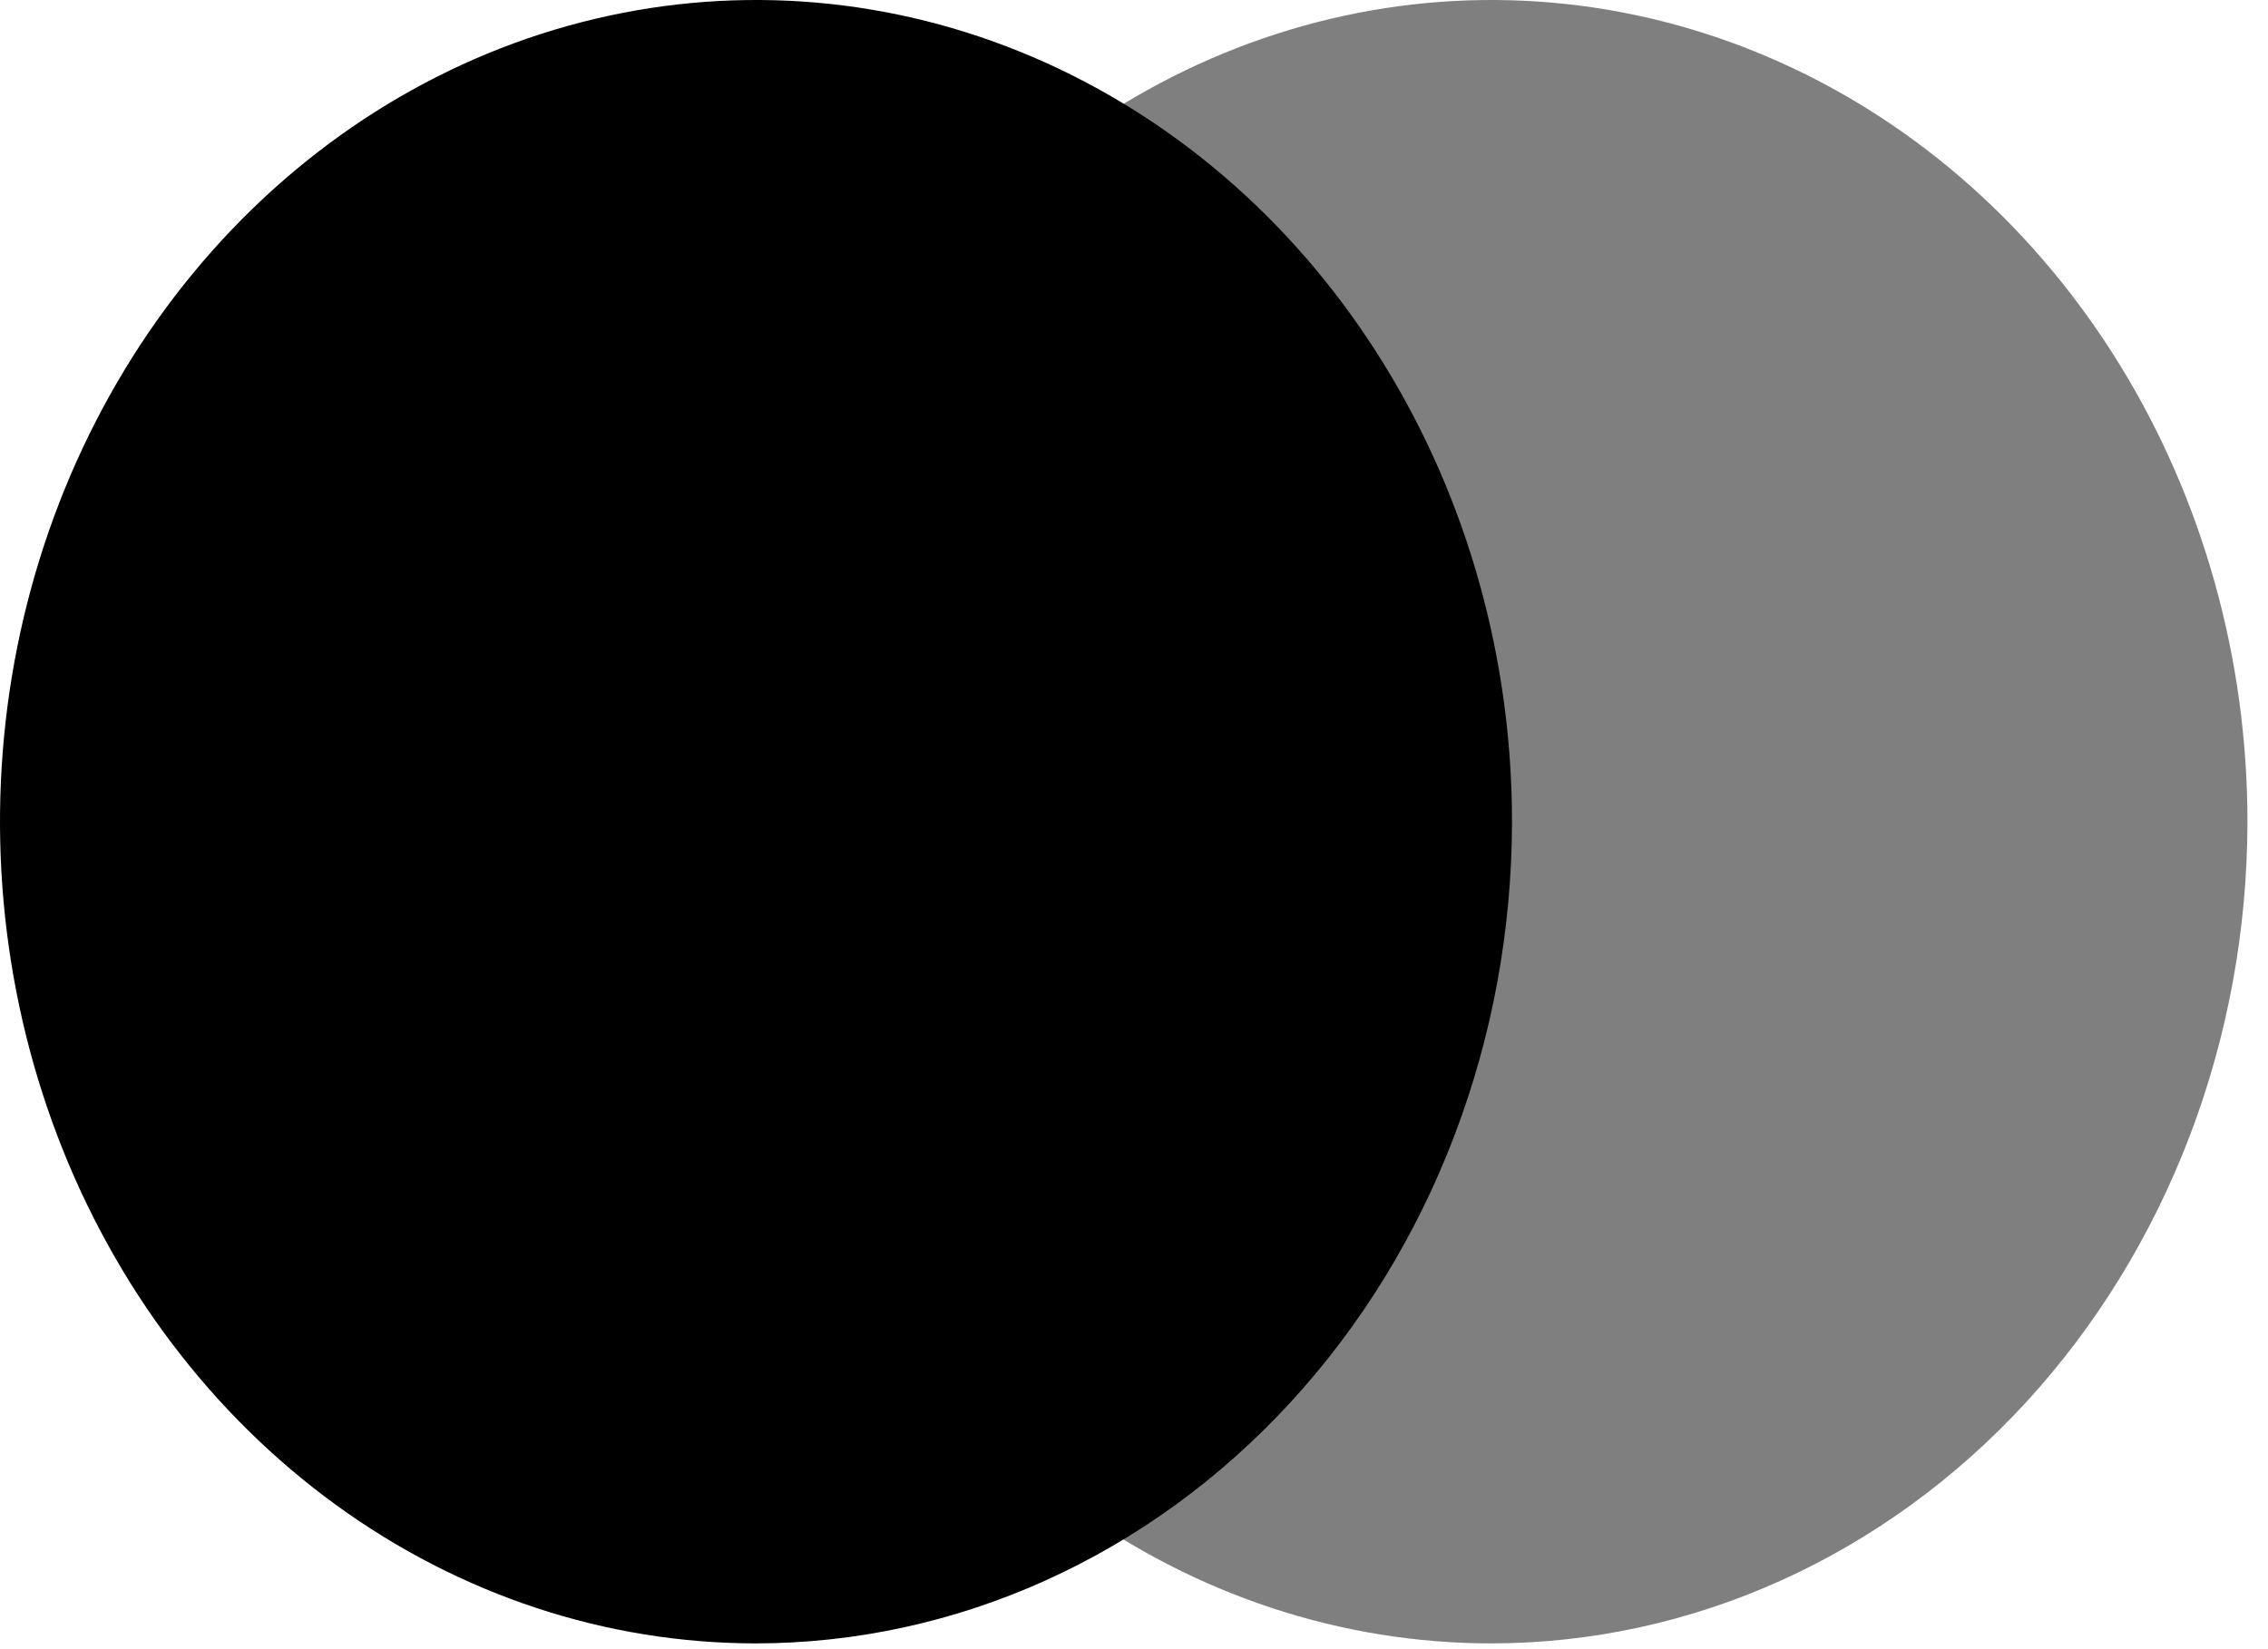 <svg width="33" height="24" viewBox="0 0 33 24" fill="none" xmlns="http://www.w3.org/2000/svg">
<path opacity="0.5" d="M21.703 23.916C19.527 23.917 17.4 23.216 15.591 21.902C13.782 20.588 12.372 18.721 11.539 16.536C10.706 14.351 10.488 11.947 10.912 9.627C11.336 7.307 12.384 5.176 13.922 3.504C15.46 1.831 17.42 0.692 19.554 0.23C21.687 -0.232 23.899 0.005 25.909 0.91C27.919 1.814 29.637 3.347 30.846 5.313C32.055 7.279 32.701 9.591 32.701 11.957V11.958C32.698 15.129 31.538 18.168 29.477 20.41C27.415 22.652 24.619 23.913 21.703 23.916Z" fill="black"/>
<path d="M11 23.916C8.824 23.916 6.698 23.215 4.889 21.901C3.08 20.587 1.67 18.72 0.837 16.535C0.005 14.349 -0.213 11.945 0.211 9.625C0.636 7.306 1.683 5.175 3.222 3.502C4.76 1.83 6.72 0.691 8.854 0.23C10.988 -0.232 13.2 0.005 15.21 0.91C17.22 1.815 18.938 3.348 20.146 5.315C21.355 7.281 22 9.593 22 11.958C21.997 15.129 20.837 18.169 18.775 20.41C16.713 22.652 13.916 23.913 11 23.916Z" fill="black"/>
</svg>
